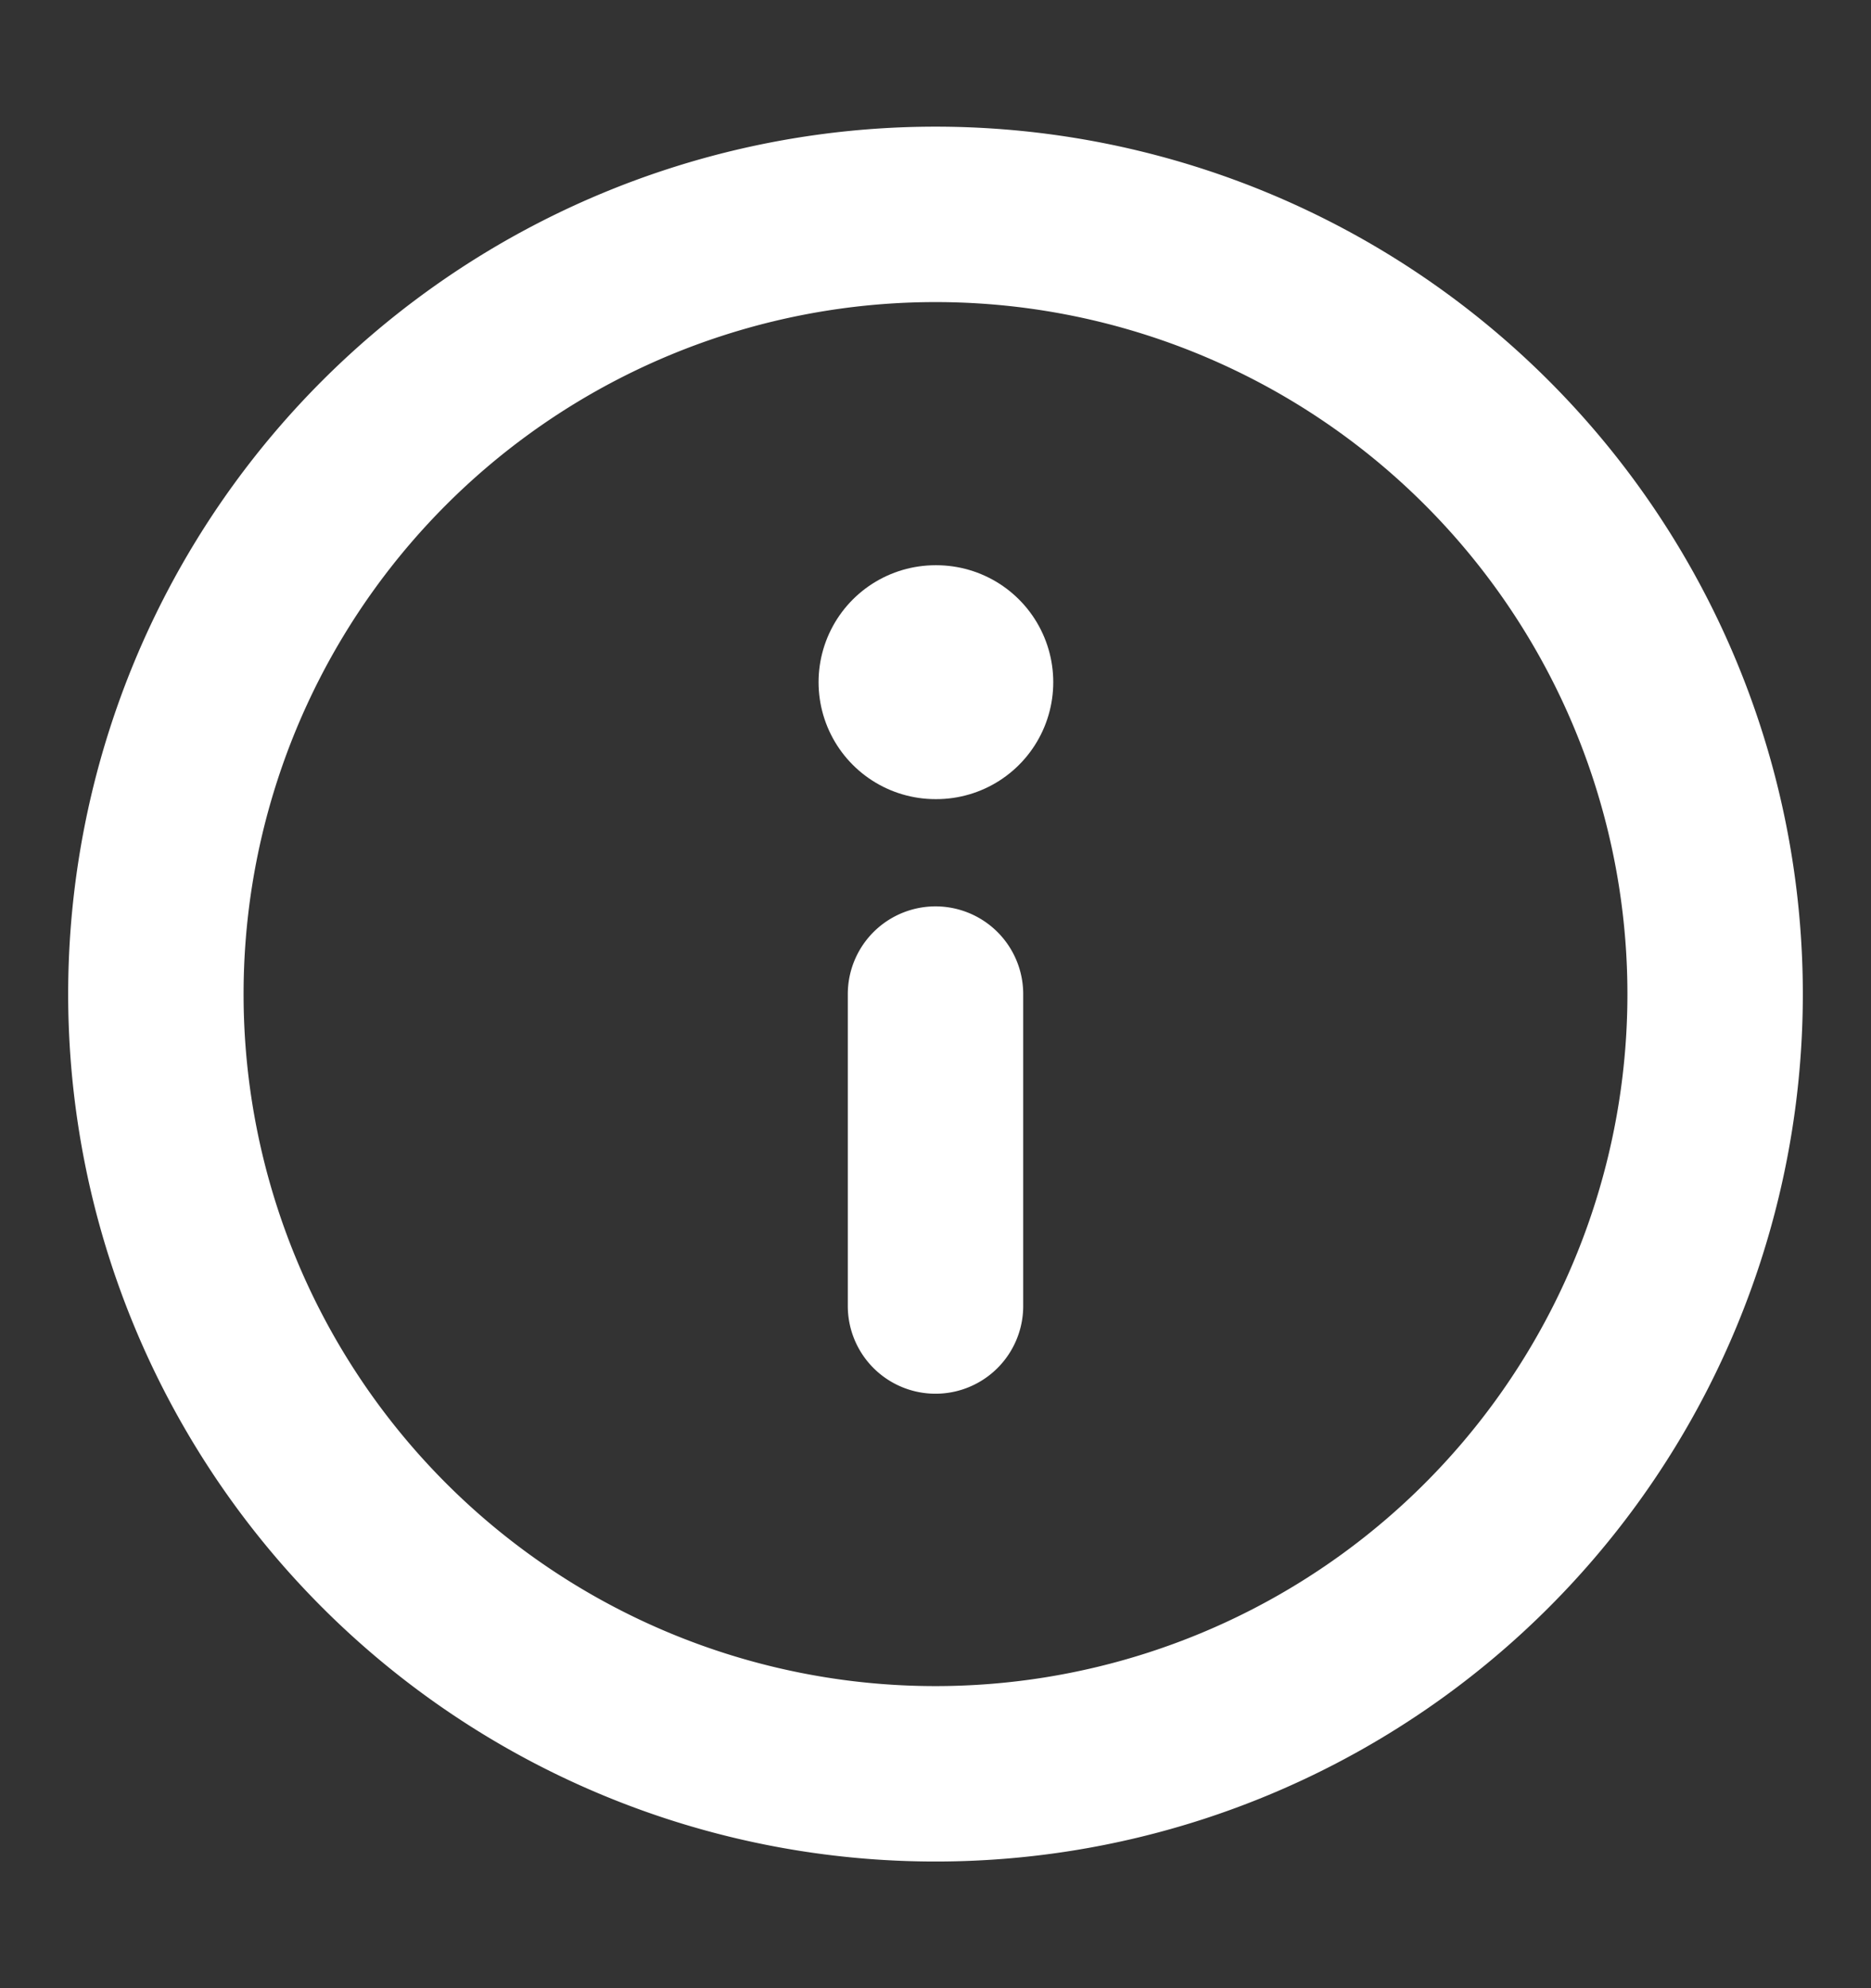 <svg width="16" height="17" viewBox="0 0 16 17" fill="none" xmlns="http://www.w3.org/2000/svg">
    <rect x="0" y="0" width="16" height="17" fill="#333333" stroke="none"/>
    <path d="M8 15.167A6.667 6.667 0 1 0 8 1.833a6.667 6.667 0 0 0 0 13.334zM8 11.167V8.5" stroke="#fff" stroke-width="1.5" stroke-linecap="round" stroke-linejoin="round"/>
    <path d="M8 5.833h.007" stroke="#fff" stroke-width="2" stroke-linecap="round" stroke-linejoin="round"/>
</svg>

